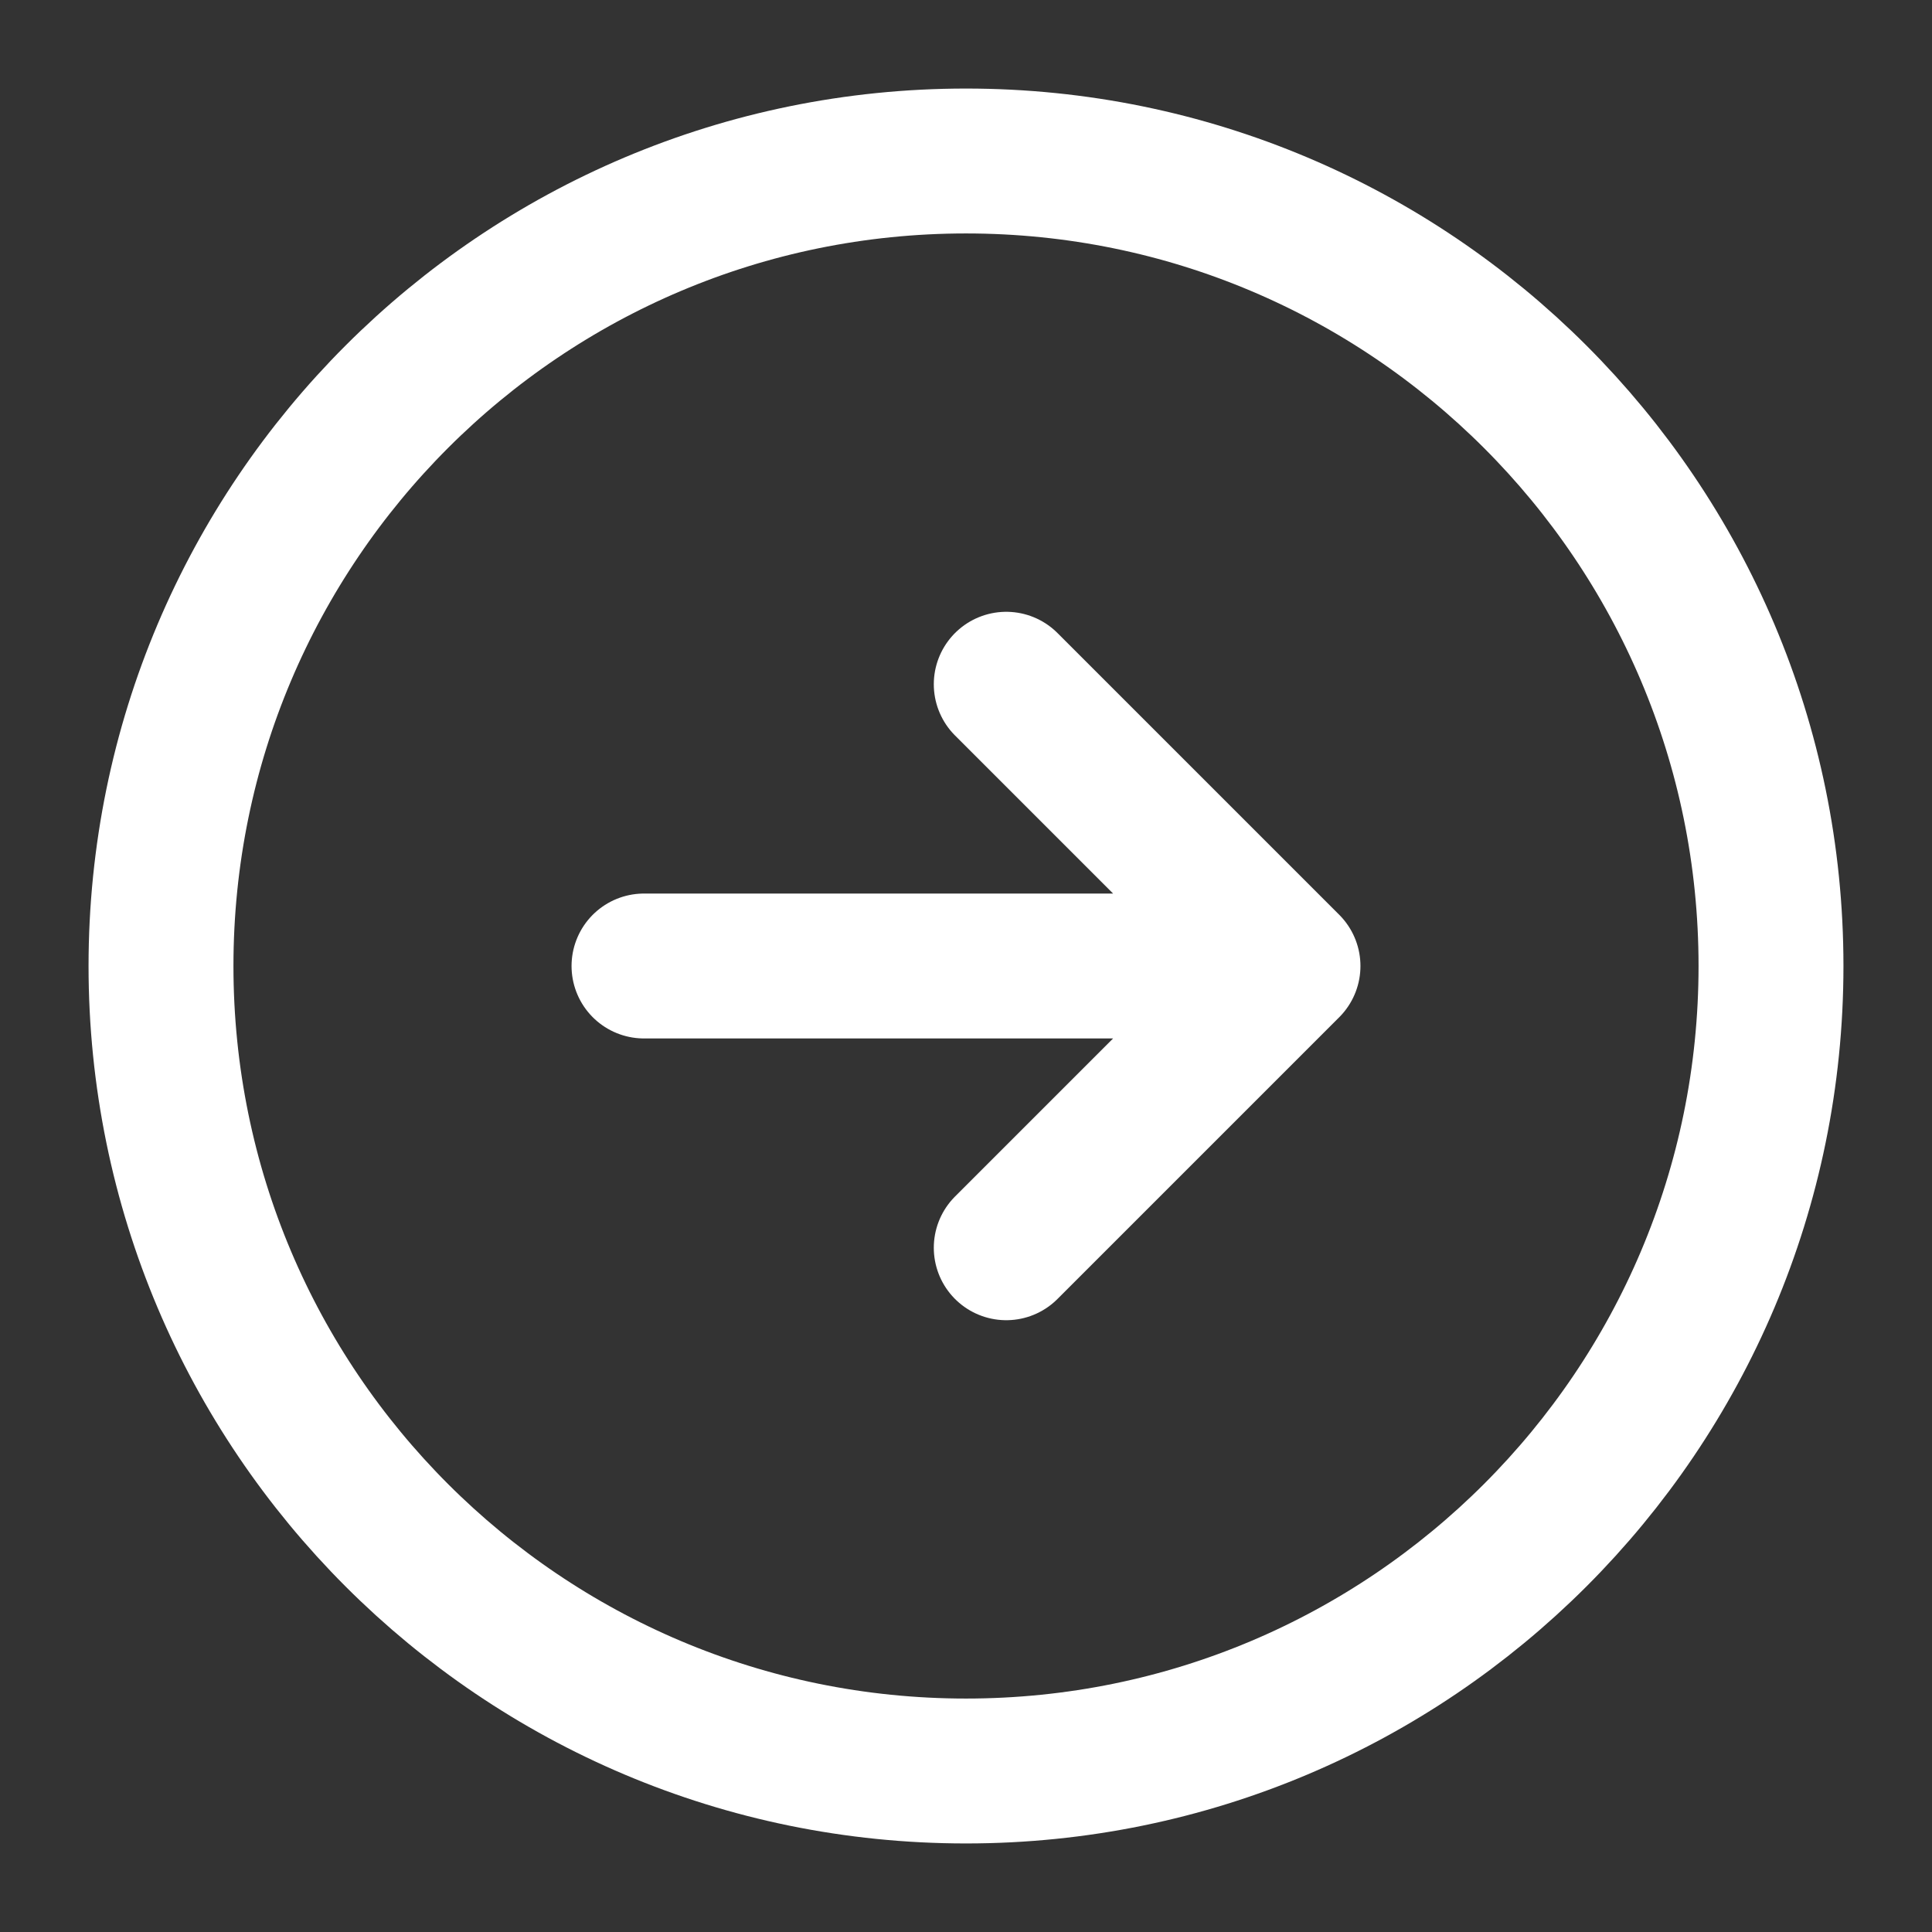 <?xml version="1.0" encoding="UTF-8"?><svg width="43px" height="43px" stroke-width="1.8" viewBox="0 0 24 24" fill="none" xmlns="http://www.w3.org/2000/svg" color="#ffffff"><rect x="0" y="0" width="24" height="24" fill="#333333" stroke="none"/><path d="M8 12H16M16 12L12.5 8.5M16 12L12.5 15.5" stroke="#ffffff" stroke-width="1.8" stroke-linecap="round" stroke-linejoin="round"></path><path d="M12 22C17.523 22 22 17.523 22 12C22 6.477 17.523 2 12 2C6.477 2 2 6.477 2 12C2 17.523 6.477 22 12 22Z" stroke="#ffffff" stroke-width="1.8" stroke-linecap="round" stroke-linejoin="round"></path></svg>